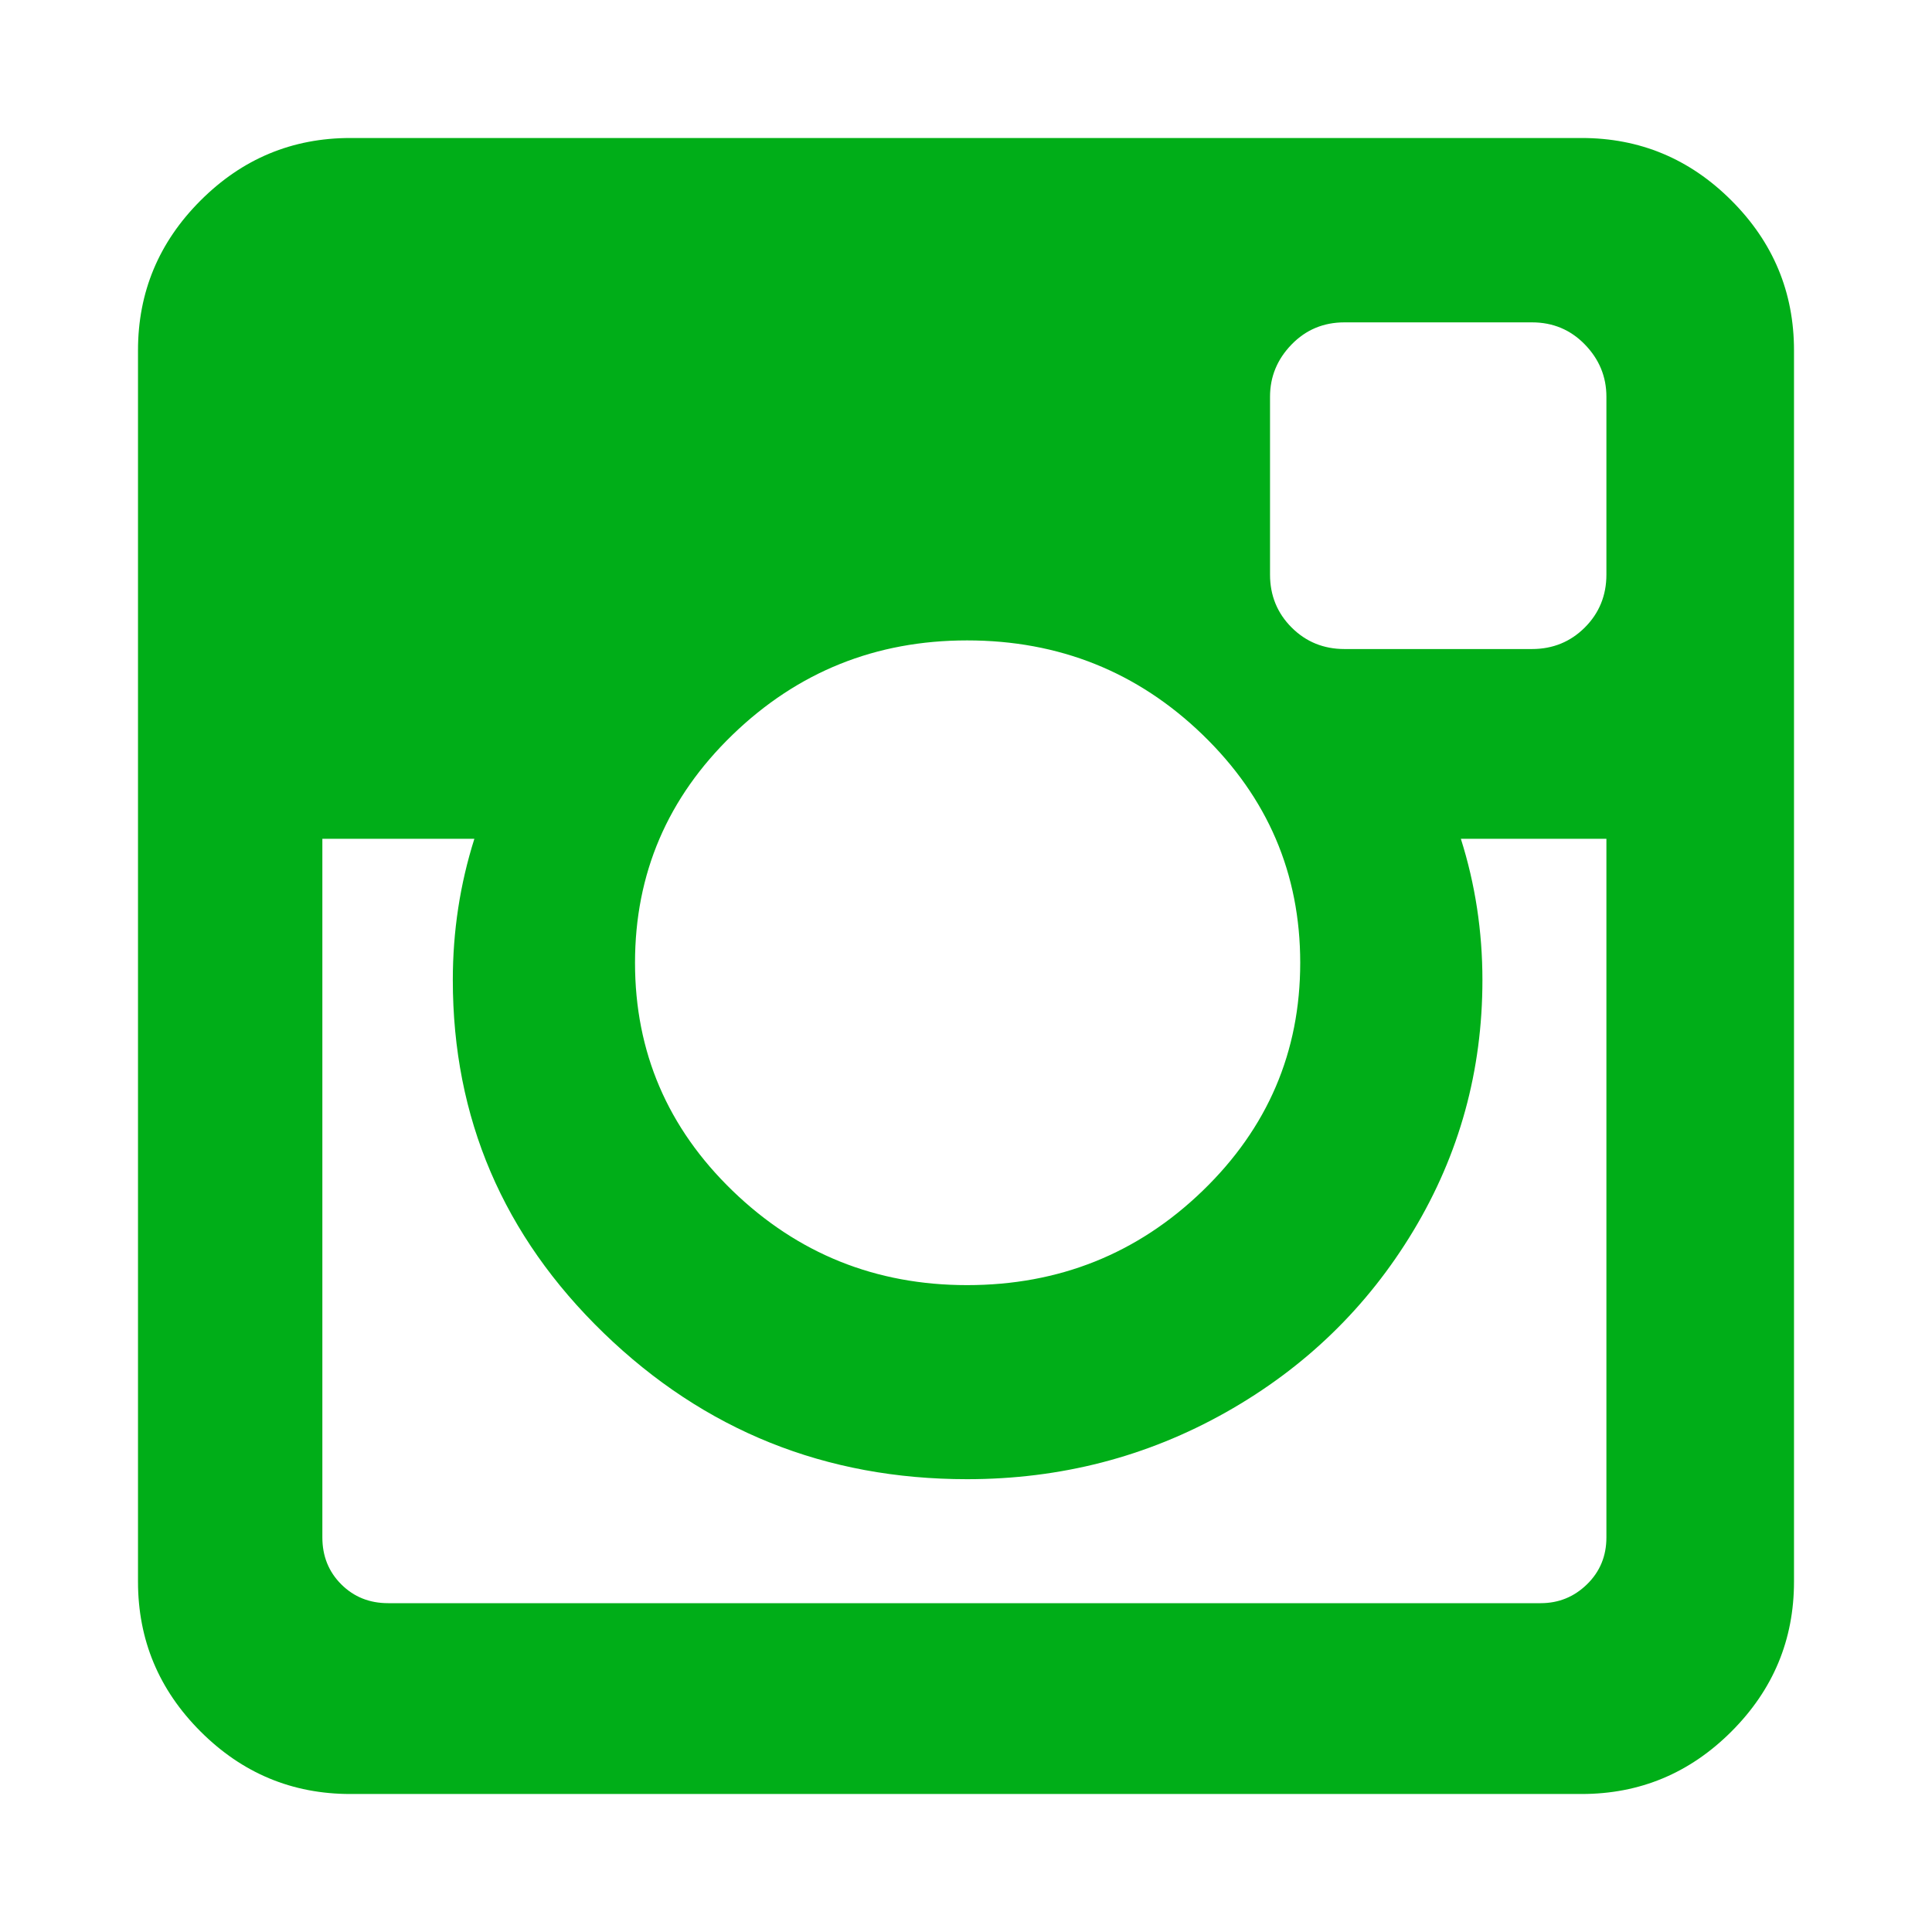 <?xml version="1.0" encoding="utf-8"?>
<!-- Generator: Adobe Illustrator 21.1.0, SVG Export Plug-In . SVG Version: 6.00 Build 0)  -->
<svg version="1.1" id="Layer_1" xmlns="http://www.w3.org/2000/svg" xmlns:xlink="http://www.w3.org/1999/xlink" x="0px" y="0px"
	 viewBox="0 0 1792 1792" style="enable-background:new 0 0 1792 1792;" xml:space="preserve">
<style type="text/css">
	.st0{fill:#00AE18;}
</style>
<path class="st0" d="M1490,1426V778h-135c13.3,42,20,85.7,20,131c0,84-21.3,161.5-64,232.5s-100.7,127.2-174,168.5s-153.3,62-240,62
	c-131.3,0-243.7-45.2-337-135.5S420,1037,420,909c0-45.3,6.7-89,20-131H299v648c0,17.3,5.8,31.8,17.5,43.5s26.2,17.5,43.5,17.5h1069
	c16.7,0,31-5.8,43-17.5S1490,1443.3,1490,1426z M1206,893c0-82.7-30.2-153.2-90.5-211.5S982.3,594,897,594
	c-84.7,0-157.2,29.2-217.5,87.5S589,810.3,589,893s30.2,153.2,90.5,211.5S812.3,1192,897,1192c85.3,0,158.2-29.2,218.5-87.5
	S1206,975.7,1206,893z M1490,533V368c0-18.7-6.7-34.8-20-48.5s-29.7-20.5-49-20.5h-174c-19.3,0-35.7,6.8-49,20.5s-20,29.8-20,48.5
	v165c0,19.3,6.7,35.7,20,49s29.7,20,49,20h174c19.3,0,35.7-6.7,49-20S1490,552.3,1490,533z M1664,325v1142c0,54-19.3,100.3-58,139
	s-85,58-139,58H325c-54,0-100.3-19.3-139-58s-58-85-58-139V325c0-54,19.3-100.3,58-139s85-58,139-58h1142c54,0,100.3,19.3,139,58
	S1664,271,1664,325z"/>
</svg>
